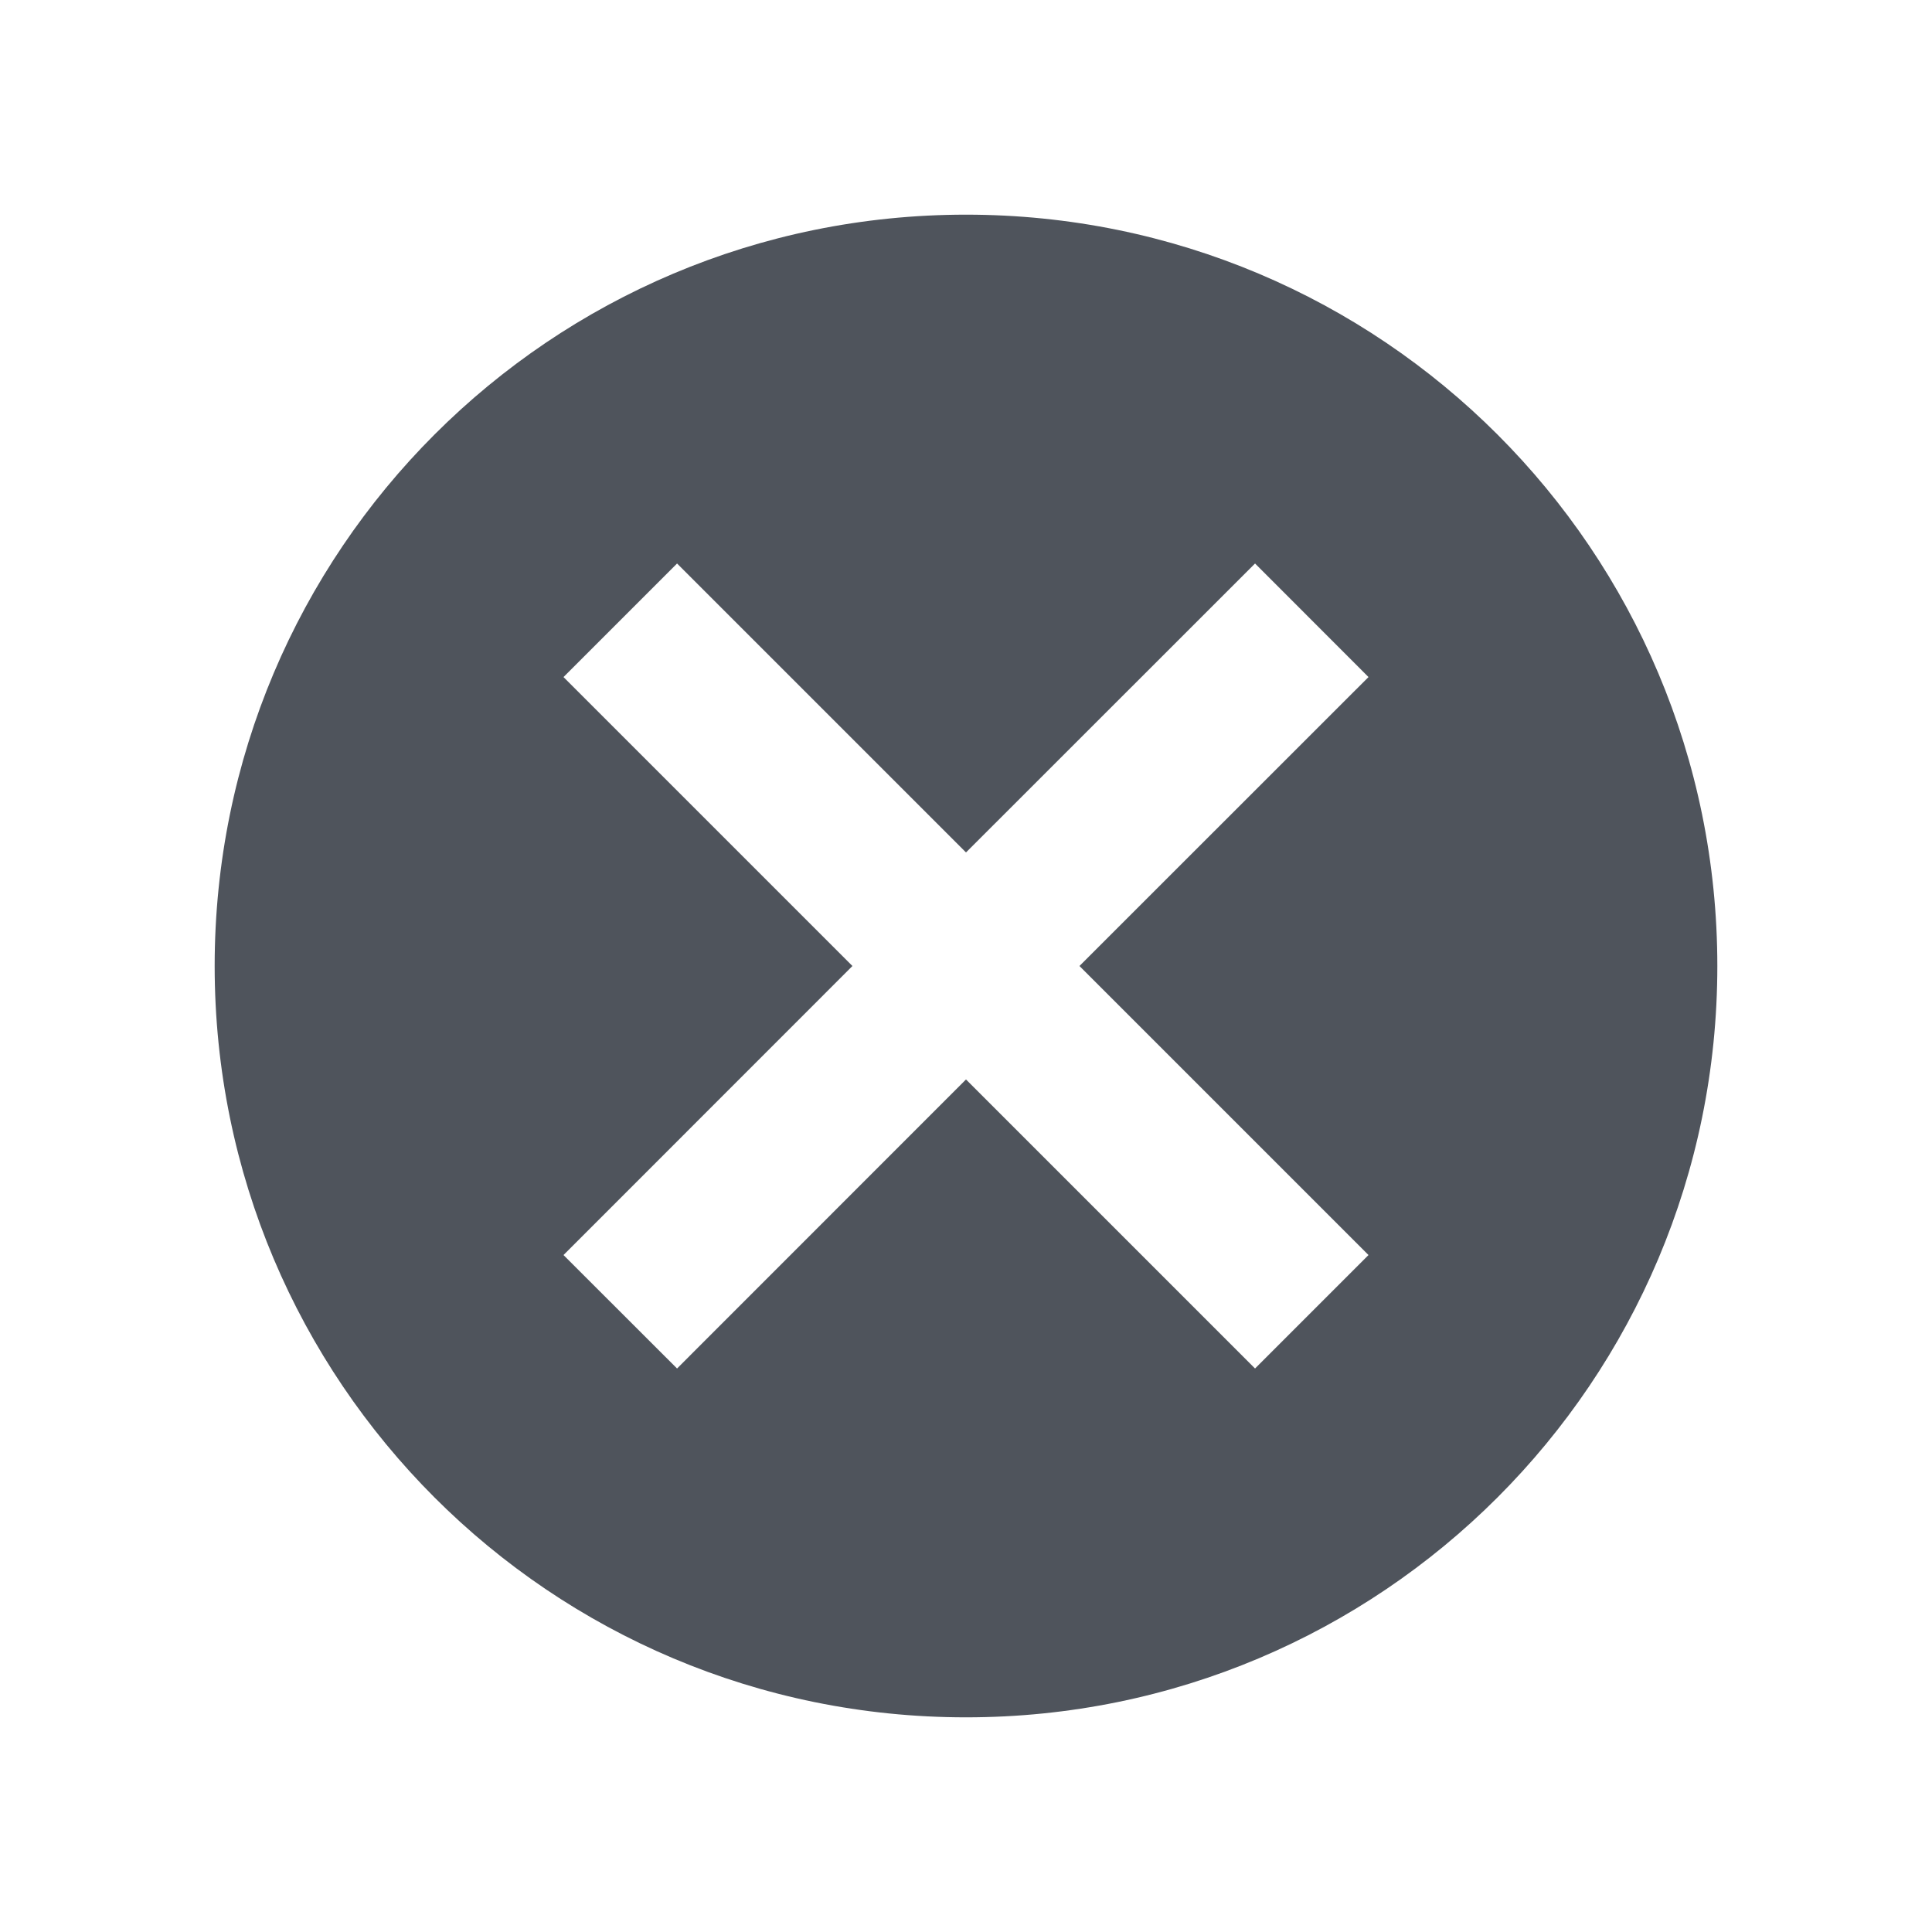 <svg xmlns="http://www.w3.org/2000/svg" width="18" height="18" viewBox="0 0 18 18"><g fill="none" fill-rule="evenodd"><rect width="18" height="18"/><path fill="#4F545C" fill-rule="nonzero" d="M9,2 C12.871,2 16,5.129 16,9 C16,12.871 12.871,16 9,16 C5.129,16 2,12.871 2,9 C2,5.129 5.129,2 9,2 L9,2 Z M11.693,5.25 L9,7.942 L6.308,5.25 L5.25,6.308 L7.942,9 L5.25,11.693 L6.308,12.75 L9,10.057 L11.693,12.75 L12.75,11.693 L10.057,9 L12.75,6.308 L11.693,5.25 Z"/></g></svg>